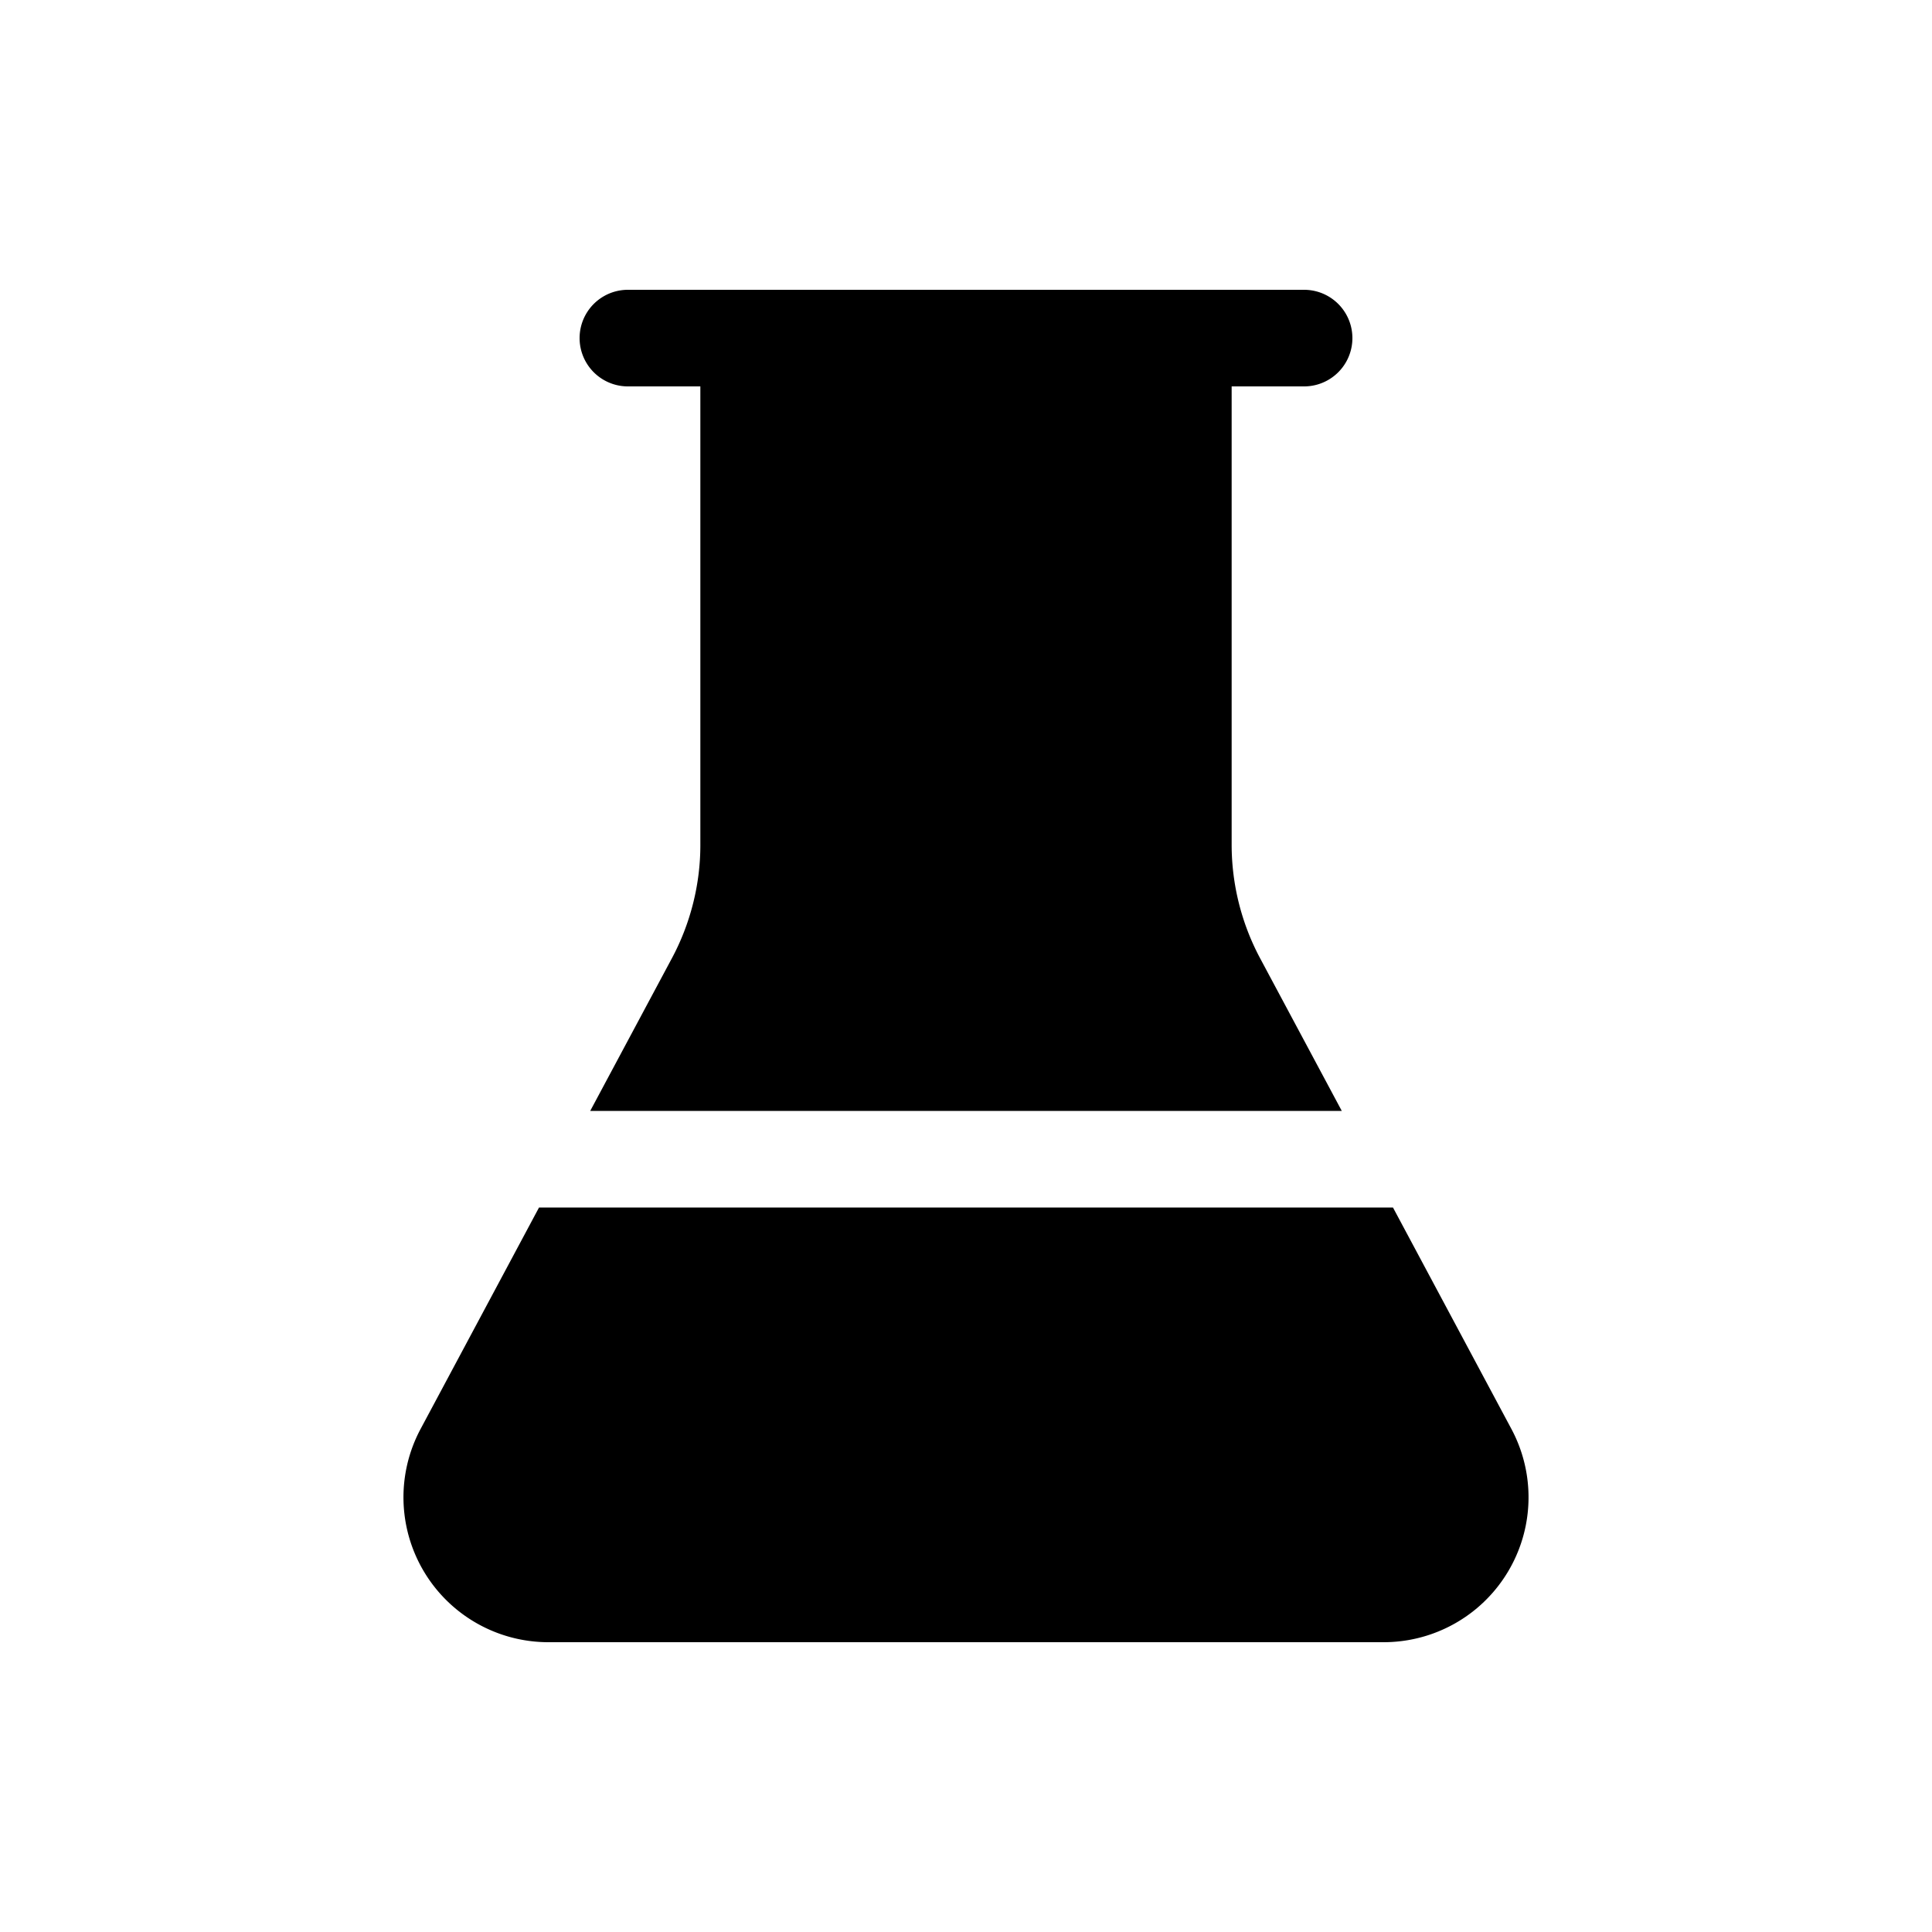 <svg width="20" height="20" viewBox="0 0 20 20" xmlns="http://www.w3.org/2000/svg"><path fill="currentColor" d="M7.25 4v4.75c0 .4-.1.81-.3 1.18l-.84 1.57h7.78l-.84-1.57a2.5 2.5 0 0 1-.3-1.18V4h.75a.5.5 0 0 0 0-1h-7a.5.5 0 0 0 0 1h.75Zm7.17 8.5H5.58l-1.23 2.3A1.5 1.5 0 0 0 5.67 17h8.66a1.5 1.5 0 0 0 1.32-2.2l-1.23-2.3Z"/></svg>